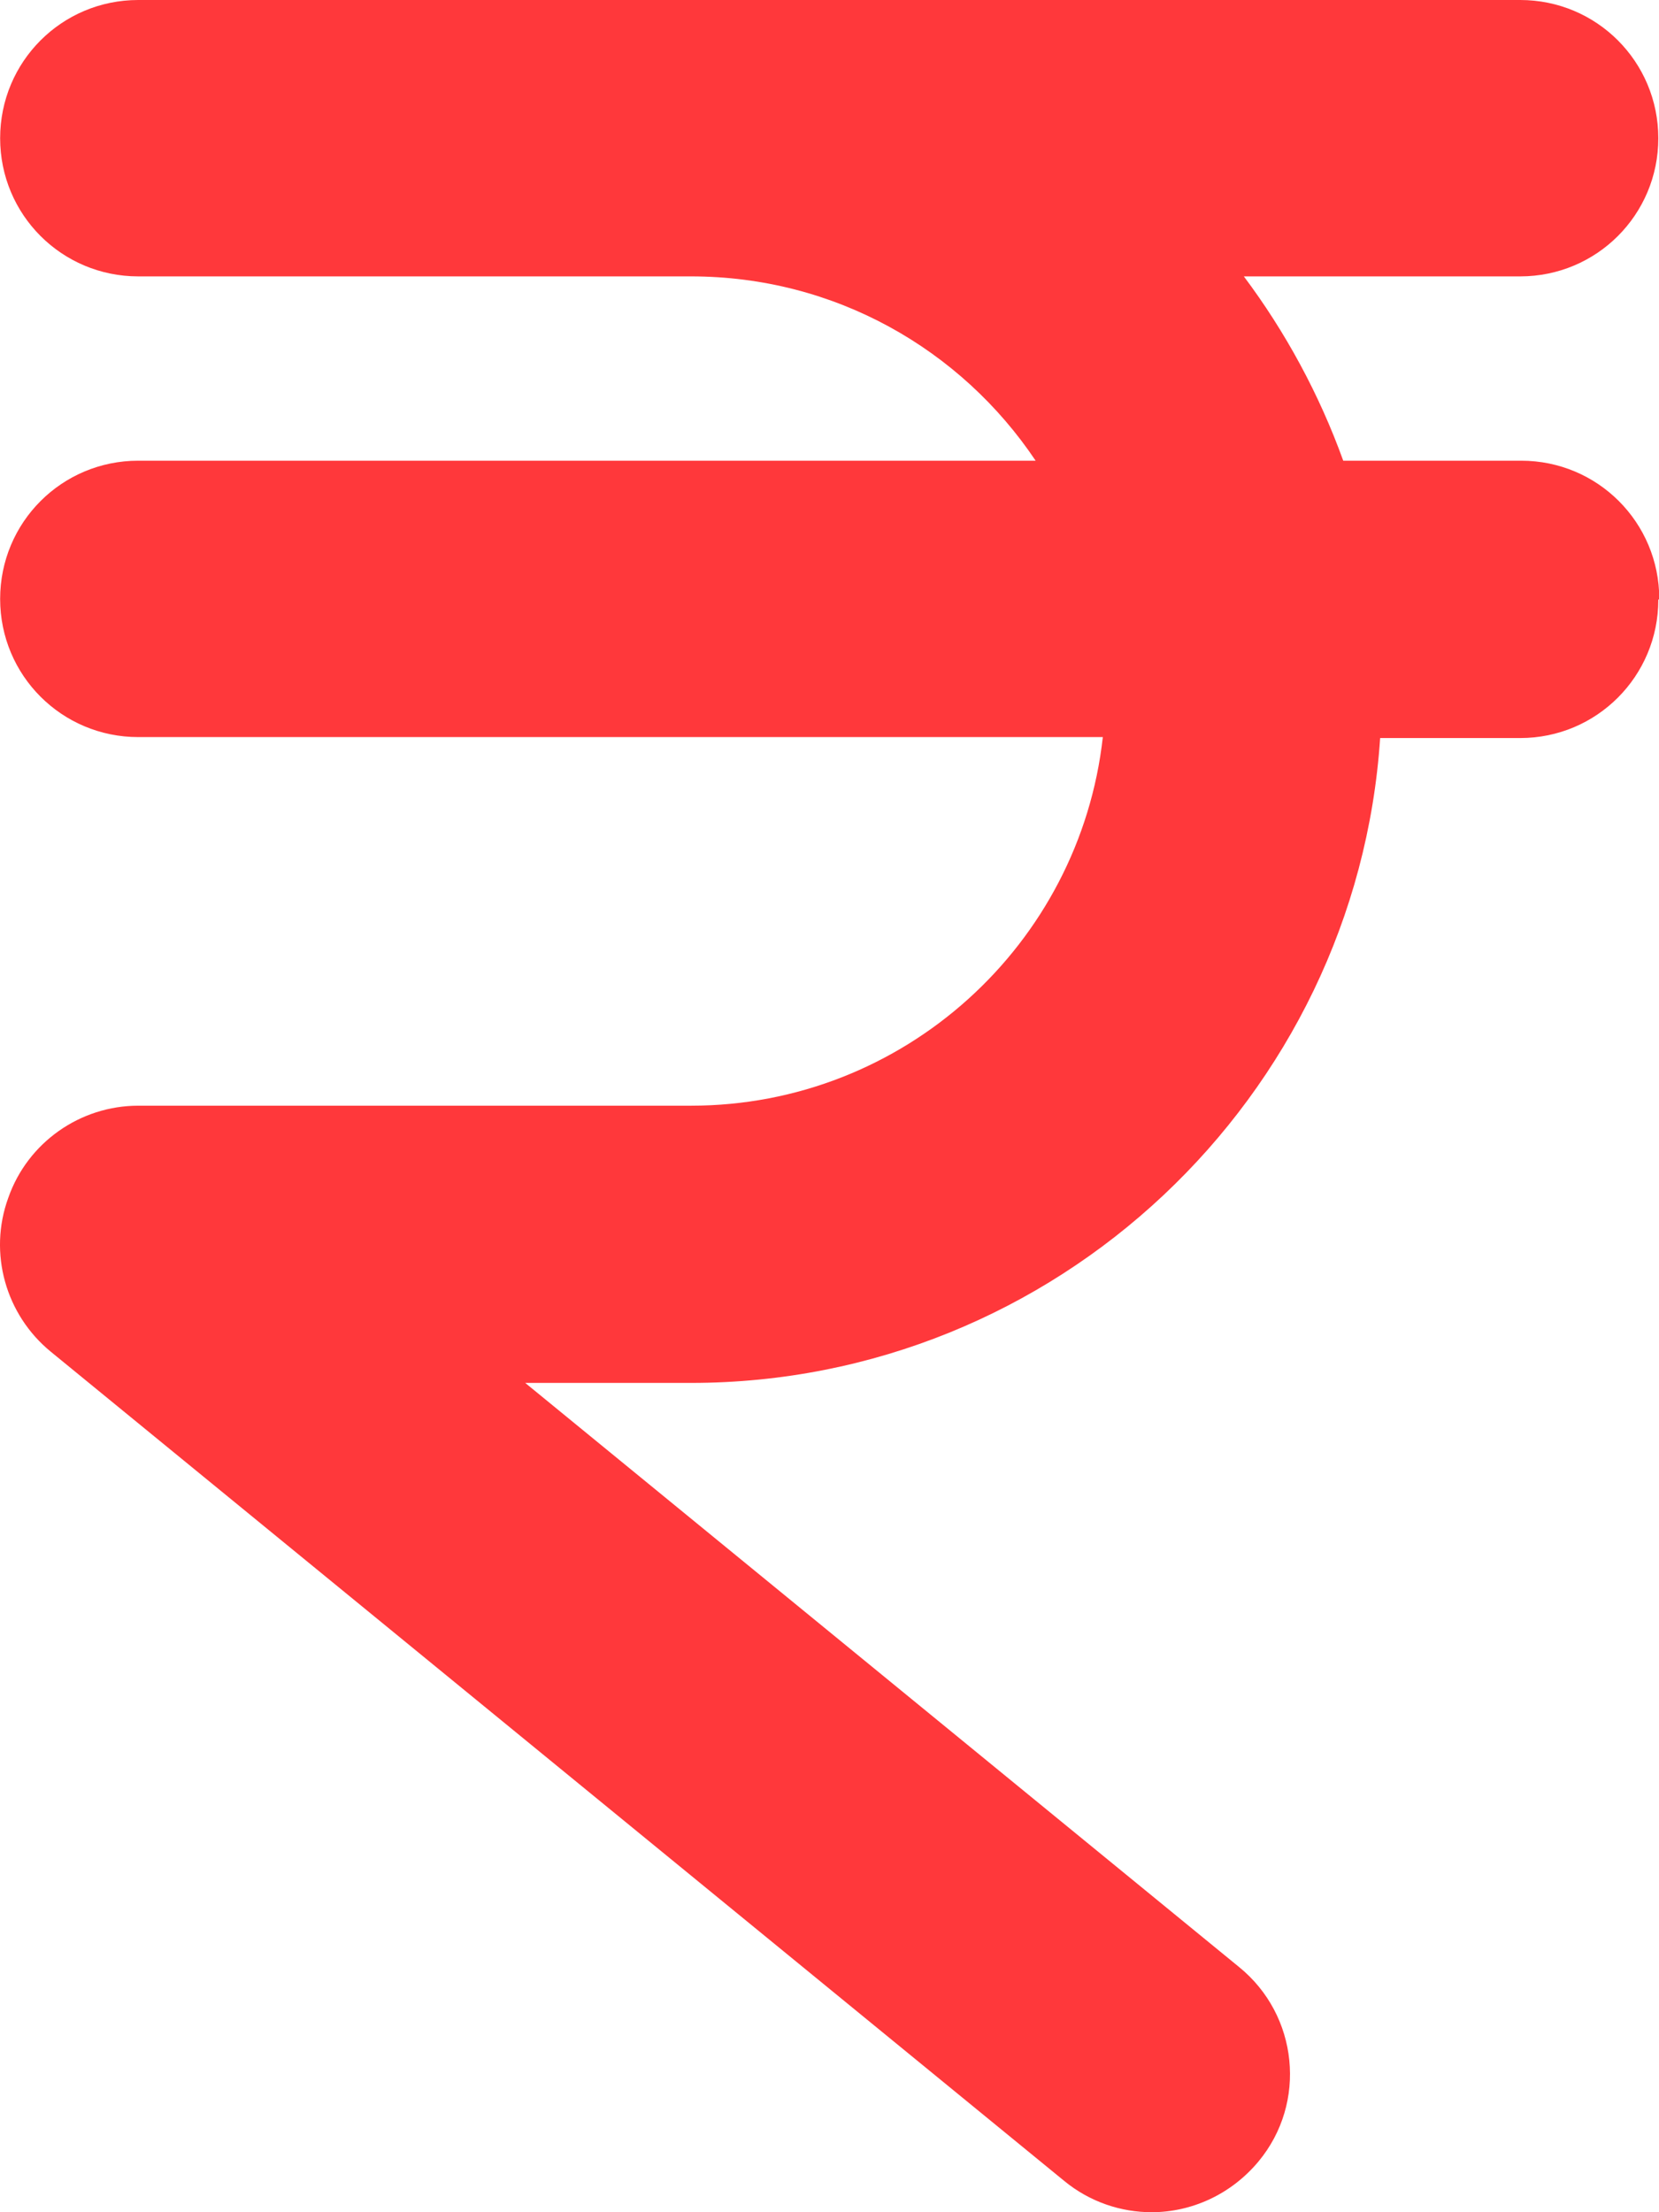 <svg width="12" height="16" viewBox="0 0 12 16" fill="none" xmlns="http://www.w3.org/2000/svg">
<path d="M11.995 4.338C11.995 4.891 11.549 5.338 10.996 5.338H9.983C9.81 7.937 7.637 10.002 4.998 10.002H3.799L8.963 14.227C9.39 14.574 9.457 15.207 9.103 15.633C8.903 15.873 8.617 16 8.33 16C8.11 16 7.884 15.927 7.697 15.773L0.367 9.776C0.041 9.509 -0.086 9.063 0.06 8.663C0.2 8.263 0.58 7.997 1 7.997H4.998C6.538 7.997 7.811 6.83 7.977 5.331H1C0.447 5.331 0.001 4.885 0.001 4.332C0.001 3.778 0.447 3.332 1 3.332H7.491C6.951 2.526 6.038 1.999 4.998 1.999H1C0.447 1.999 0.001 1.553 0.001 1C0.001 0.446 0.447 0 1 0H10.996C11.549 0 11.995 0.446 11.995 1C11.995 1.553 11.549 1.999 10.996 1.999H8.997C9.297 2.399 9.543 2.852 9.716 3.332H11.003C11.556 3.332 12.002 3.778 12.002 4.332L11.995 4.338Z" fill="#FF383B"/>
</svg>
